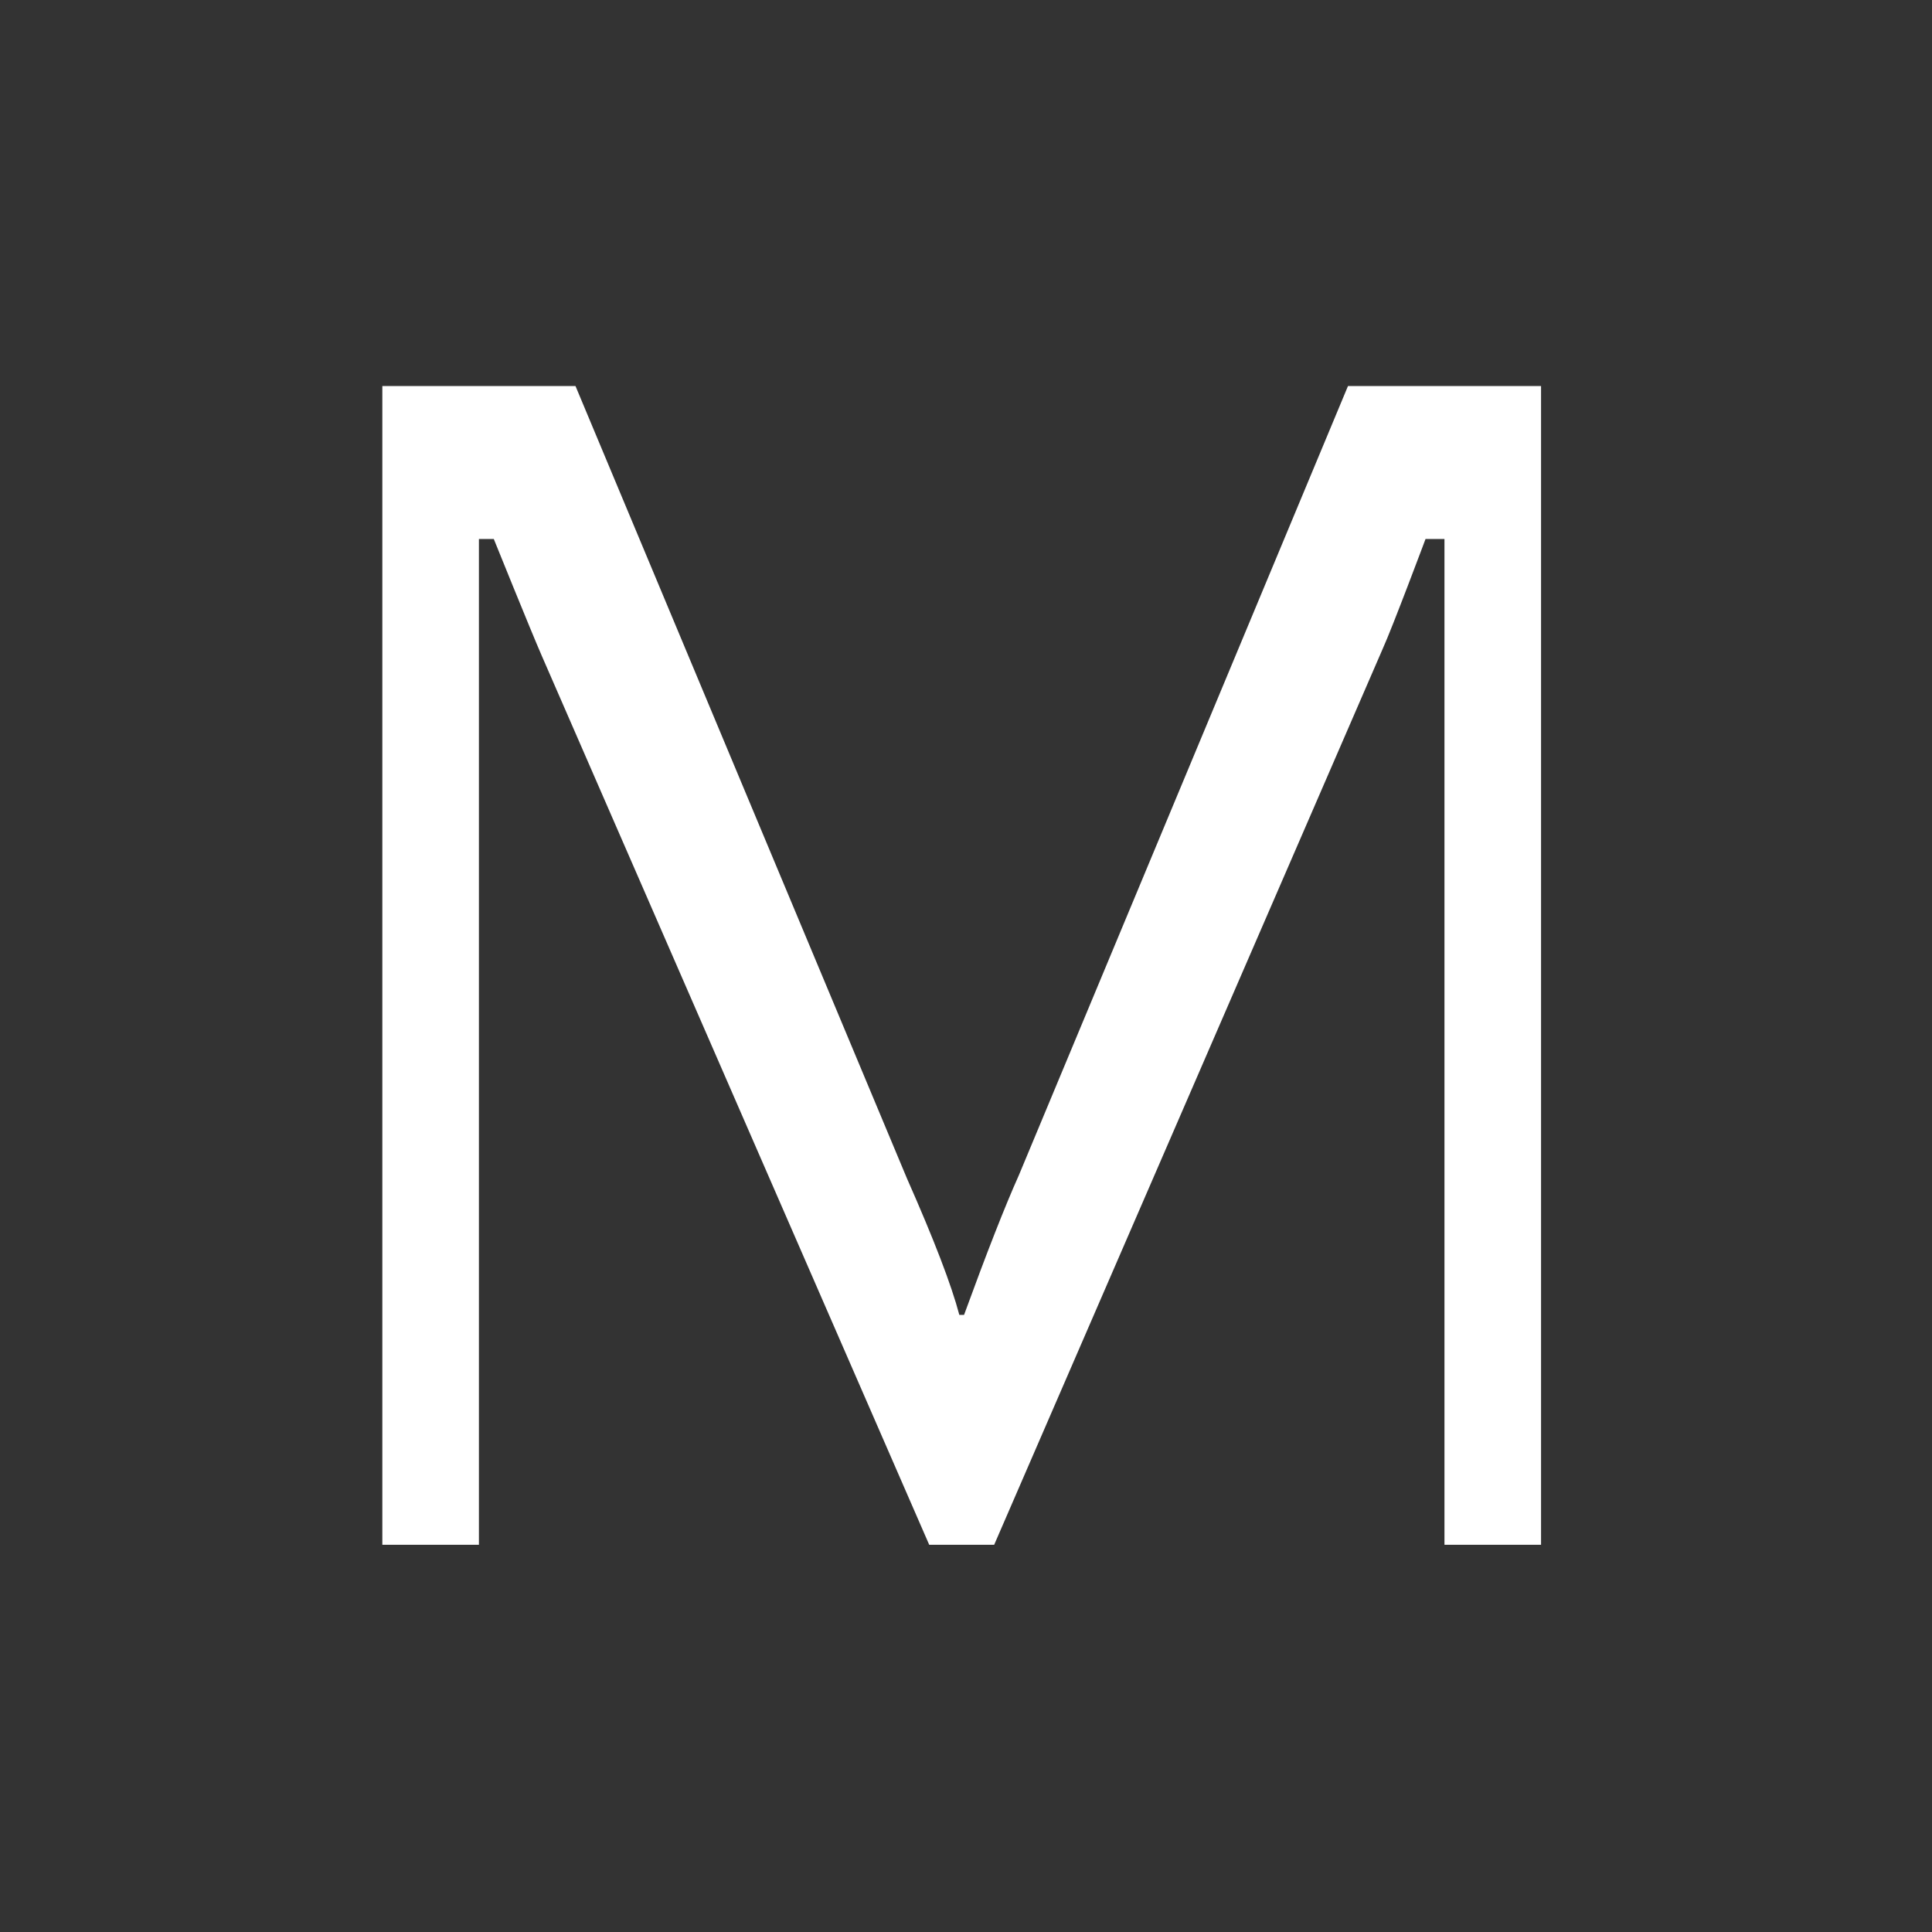<?xml version="1.0" encoding="UTF-8" standalone="no"?>
<!DOCTYPE svg PUBLIC "-//W3C//DTD SVG 1.1//EN" "http://www.w3.org/Graphics/SVG/1.1/DTD/svg11.dtd">
<svg width="100%" height="100%" viewBox="0 0 20 20" version="1.1" xmlns="http://www.w3.org/2000/svg" xmlns:xlink="http://www.w3.org/1999/xlink" xml:space="preserve" xmlns:serif="http://www.serif.com/" style="fill-rule:evenodd;clip-rule:evenodd;stroke-linejoin:round;stroke-miterlimit:2;">
    <rect x="0" y="0" width="20" height="20" fill="#333333" stroke="none"/>
    <g transform="matrix(1,0,0,1,-96,-4)">
        <g transform="matrix(0.75,0,0,0.75,-596.75,192.5)">
            <g id="Mute_Normal" transform="matrix(1.333,0,0,1.333,795.667,-256.667)">
                <g id="BG-Transparent" serif:id="BG Transparent" transform="matrix(1,0,0,1,96,4)">
                    <rect x="0" y="0" width="20" height="20" style="fill:none;"/>
                </g>
                <g id="Mute">
                    <rect x="100" y="8" width="13" height="13" style="fill:none;"/>
                    <g transform="matrix(0.957,0,0,0.957,3.697,-0.33)">
                        <path d="M113.149,21.24L112.104,21.24L112.104,10.358L111.899,10.358C111.899,10.358 111.543,11.31 111.434,11.55L107.232,21.24L106.529,21.24L102.336,11.619C102.216,11.344 101.818,10.358 101.818,10.358L101.657,10.358L101.657,21.24L100.612,21.24L100.612,8.703L102.702,8.703L106.289,17.278C106.58,17.936 106.769,18.427 106.855,18.753L106.906,18.753C107.152,18.079 107.349,17.576 107.498,17.244L111.06,8.703L113.149,8.703L113.149,21.24Z" style="fill:white;fill-rule:nonzero;"/>
                    </g>
                </g>
            </g>
        </g>
    </g>
</svg>
